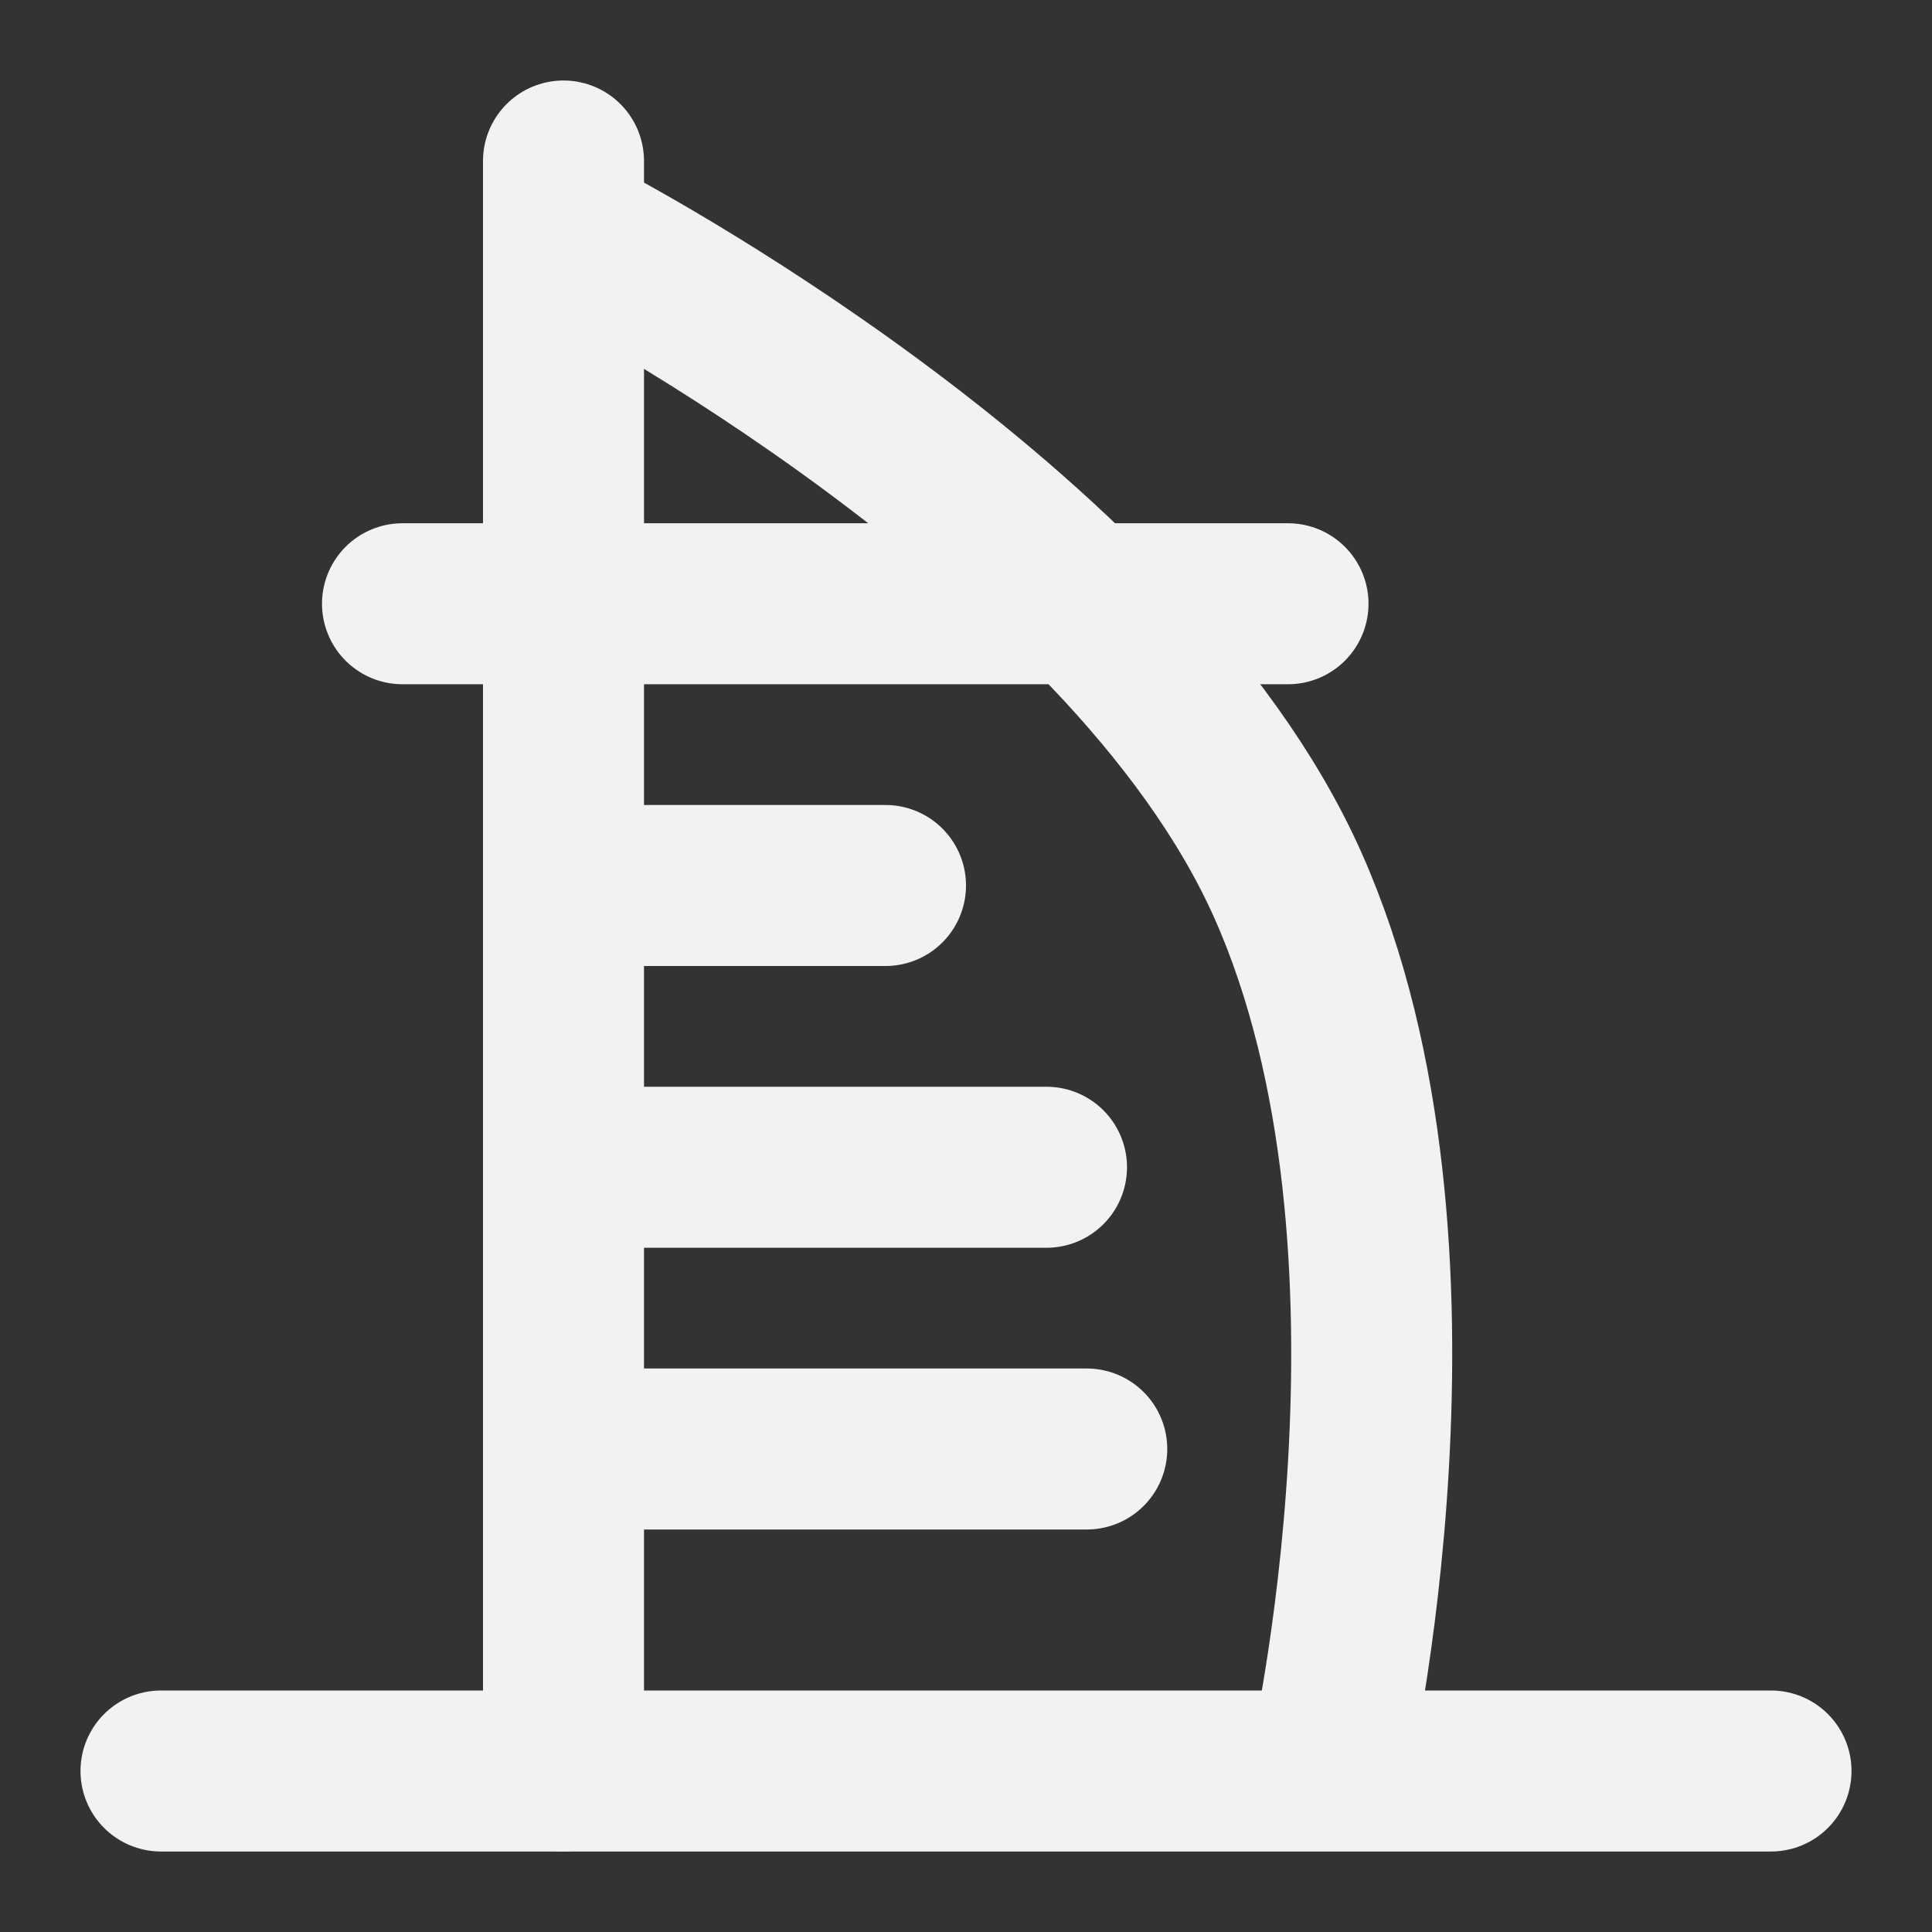 <?xml version="1.0" encoding="UTF-8"?><svg width="24" height="24" viewBox="0 0 48 48" fill="none" xmlns="http://www.w3.org/2000/svg"><rect x="0" y="0" width="48" height="48" fill="#333333" stroke="none"/><path d="M14 4L14 44" stroke="#F2F2F2" stroke-width="4" stroke-linecap="round"/><path d="M14.5 6C14.5 6 28 13 32 22C36 31 33 44 33 44" stroke="#F2F2F2" stroke-width="4"/><path d="M4 44H44" stroke="#F2F2F2" stroke-width="4" stroke-linecap="round" stroke-linejoin="round"/><path d="M10 15H32" stroke="#F2F2F2" stroke-width="4" stroke-linecap="round"/><path d="M14 22H22" stroke="#F2F2F2" stroke-width="4" stroke-linecap="round"/><path d="M14 29H26" stroke="#F2F2F2" stroke-width="4" stroke-linecap="round"/><path d="M14 36H27" stroke="#F2F2F2" stroke-width="4" stroke-linecap="round"/></svg>